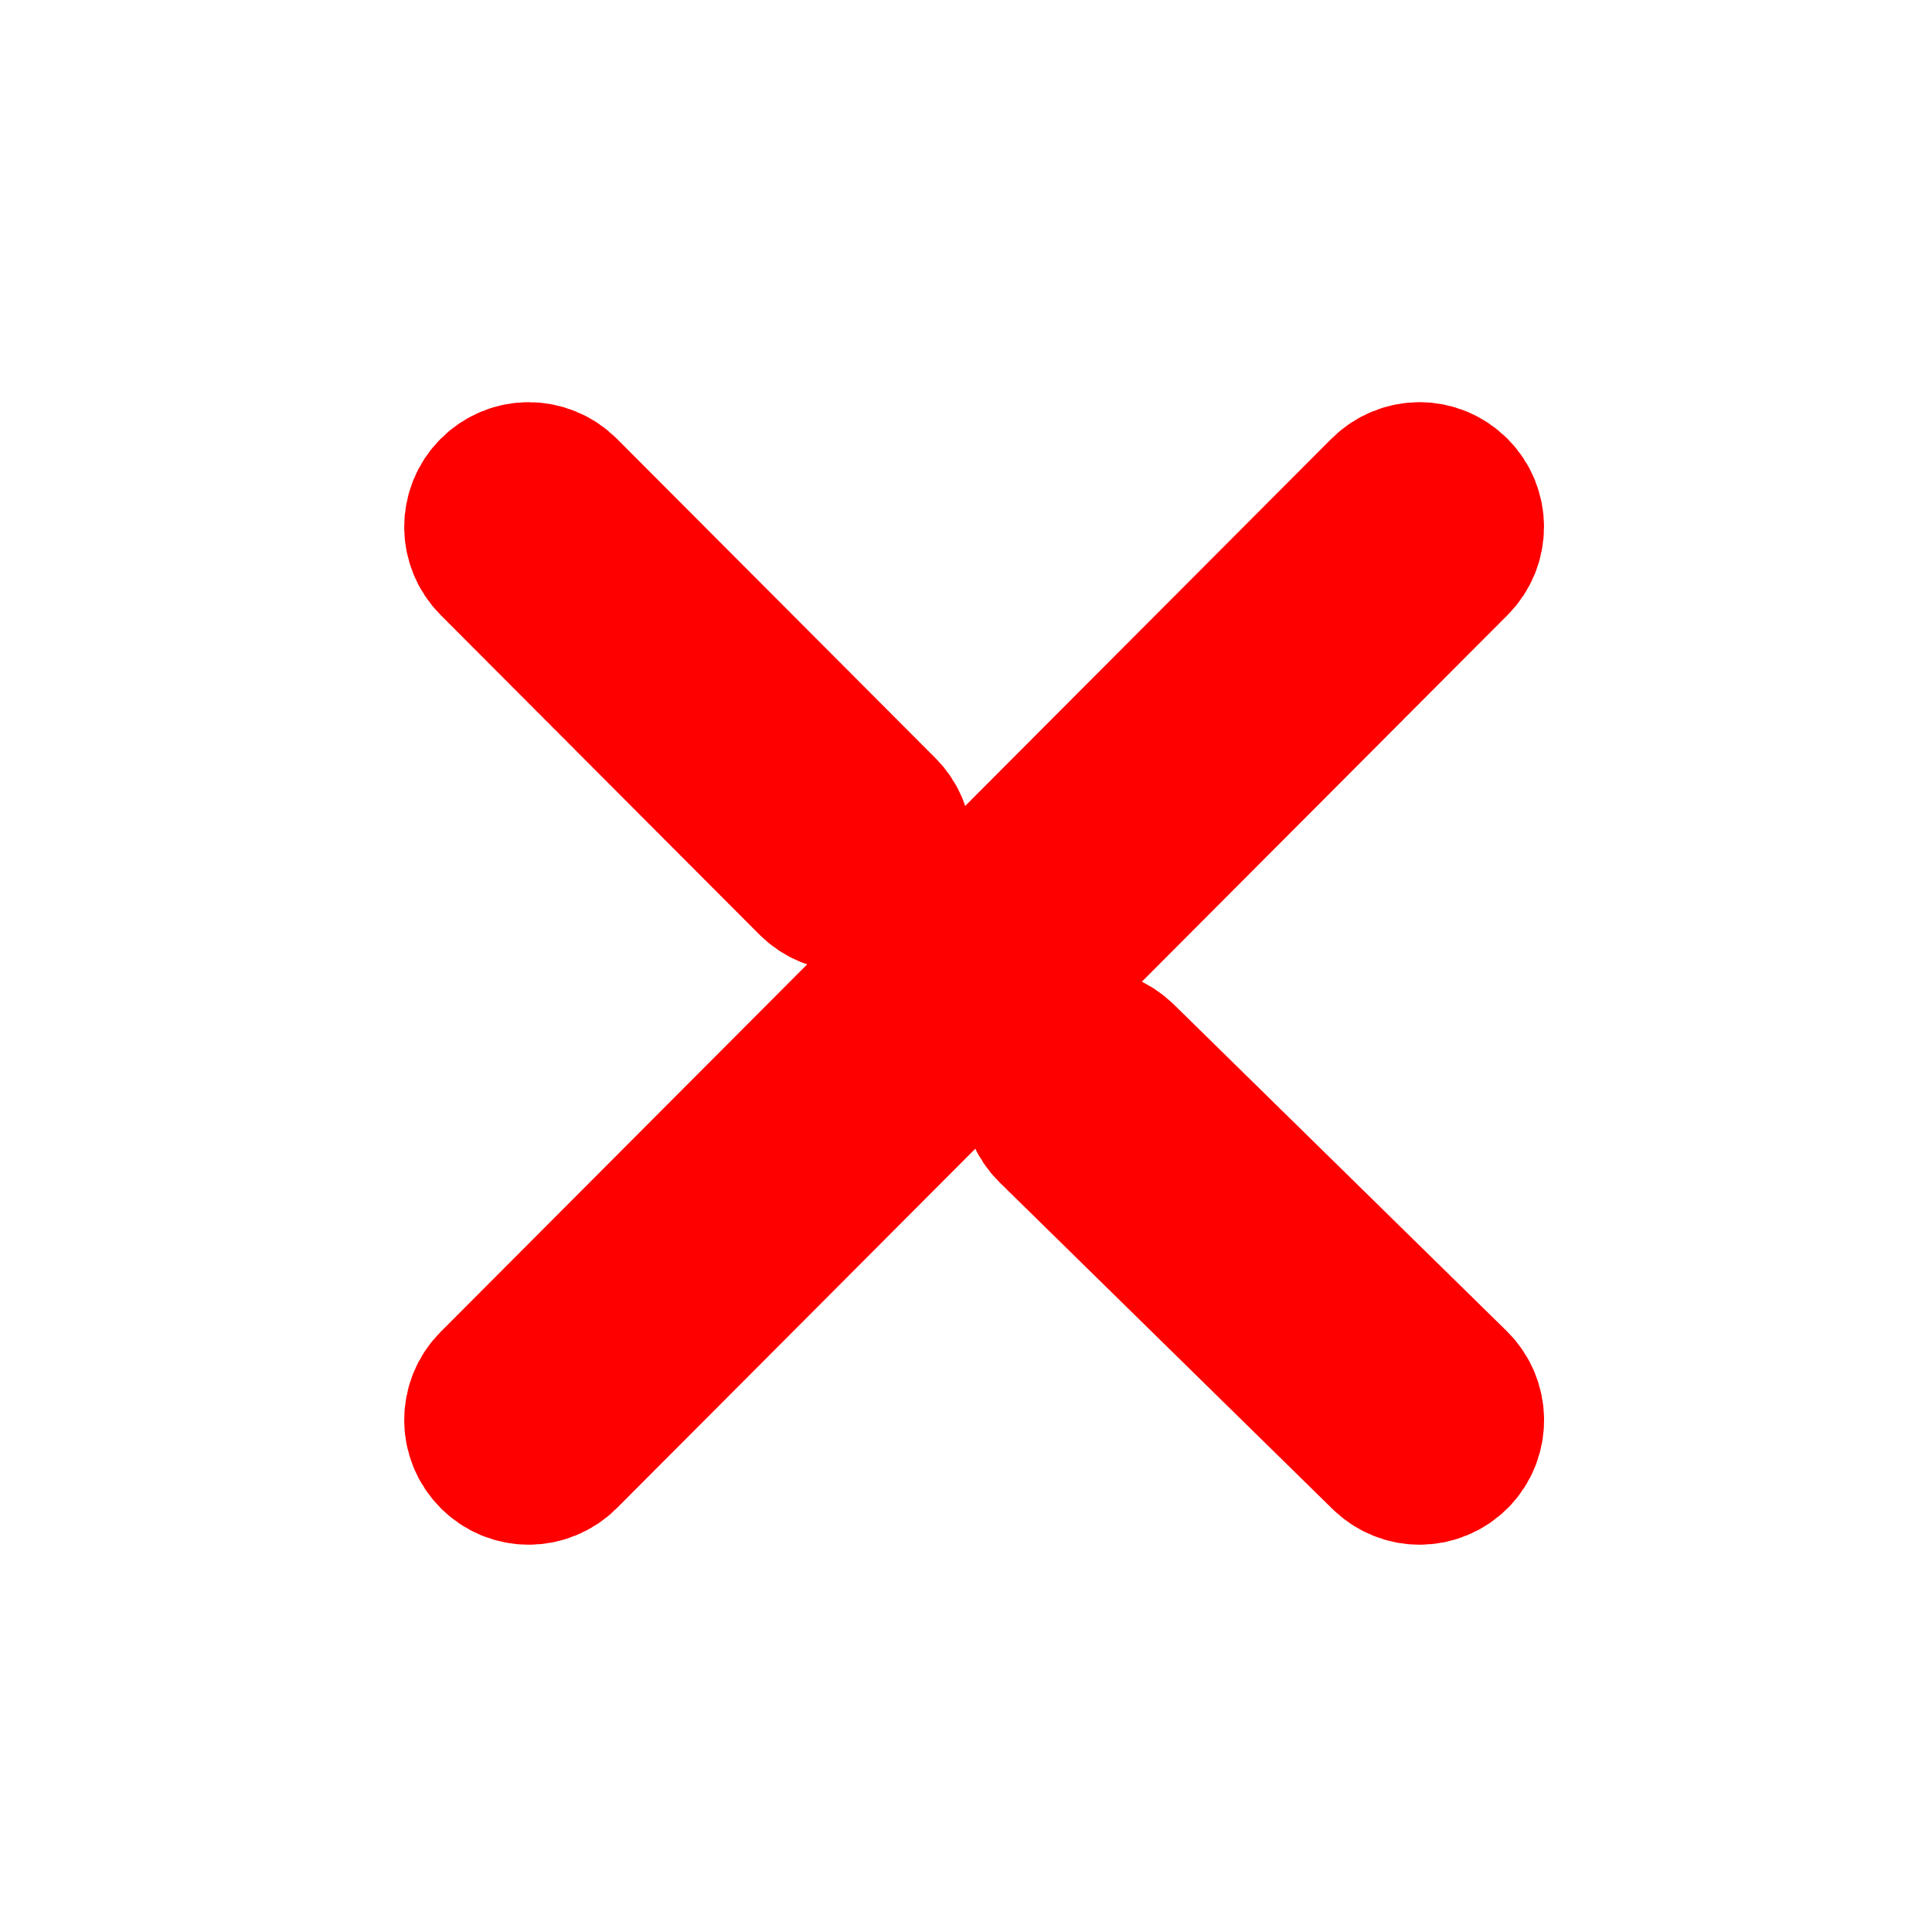 <?xml version="1.0" encoding="UTF-8" standalone="no"?>
<!-- Created with Inkscape (http://www.inkscape.org/) -->

<svg
   xmlns:dc="http://purl.org/dc/elements/1.1/"
   xmlns:cc="http://creativecommons.org/ns#"
   xmlns:rdf="http://www.w3.org/1999/02/22-rdf-syntax-ns#"
   xmlns:svg="http://www.w3.org/2000/svg"
   xmlns="http://www.w3.org/2000/svg"
   xmlns:sodipodi="http://sodipodi.sourceforge.net/DTD/sodipodi-0.dtd"
   xmlns:inkscape="http://www.inkscape.org/namespaces/inkscape"
   width="10"
   height="10"
   id="svg3795"
   version="1.1"
   inkscape:version="0.91 r13725"
   sodipodi:docname="close_hover.svg">
  <defs
     id="defs3797" />
  <sodipodi:namedview
     id="base"
     pagecolor="#808080"
     bordercolor="#ffffff"
     borderopacity="0.0"
     inkscape:pageopacity="0.50196078"
     inkscape:pageshadow="0"
     inkscape:zoom="20.48"
     inkscape:cx="-8.7060549"
     inkscape:cy="1.5760216"
     inkscape:document-units="px"
     inkscape:current-layer="g4137"
     showgrid="true"
     inkscape:window-width="1280"
     inkscape:window-height="688"
     inkscape:window-x="0"
     inkscape:window-y="0"
     inkscape:window-maximized="1"
     borderlayer="true"
     showborder="true">
    <inkscape:grid
       type="xygrid"
       id="grid3556"
       empspacing="5"
       visible="true"
       enabled="true"
       snapvisiblegridlinesonly="true" />
  </sodipodi:namedview>
  <g
     id="g4137"
     transform="matrix(0.335,0,0,0.335,-8.052,2.657)">
    <path
       style="opacity:1;fill:#ff0000;fill-opacity:1;stroke:#ff0000;stroke-width:2.543;stroke-linecap:round;stroke-linejoin:round;stroke-miterlimit:4;stroke-dasharray:none;stroke-opacity:1"
       d="m 32.204,-0.446 c -0.167,0 -0.332,0.065 -0.46,0.193 -0.255,0.256 -0.255,0.67 0,0.926 l 4.923,4.935 c 0.127,0.128 0.293,0.193 0.46,0.193 0.167,0 0.336,-0.065 0.464,-0.193 0.255,-0.256 0.255,-0.67 0,-0.926 l -4.923,-4.935 c -0.127,-0.128 -0.297,-0.193 -0.464,-0.193 z m 13.766,0 c -0.167,0 -0.336,0.065 -0.464,0.193 L 31.744,13.545 c -0.255,0.256 -0.255,0.67 0,0.926 0.127,0.128 0.293,0.193 0.46,0.193 0.167,0 0.336,-0.065 0.464,-0.193 L 46.429,0.673 c 0.255,-0.256 0.255,-0.67 0,-0.926 -0.128,-0.128 -0.293,-0.193 -0.46,-0.193 z M 40.821,8.309 c -0.167,0.002 -0.334,0.067 -0.46,0.196 -0.252,0.258 -0.246,0.673 0.011,0.926 l 5.141,5.044 c 0.127,0.125 0.291,0.189 0.456,0.189 0.169,0 0.34,-0.066 0.467,-0.196 0.252,-0.258 0.246,-0.673 -0.011,-0.926 L 41.284,8.498 C 41.155,8.371 40.988,8.307 40.821,8.309 Z"
       id="path4143"
       inkscape:connector-curvature="0" />
  </g>
</svg>
